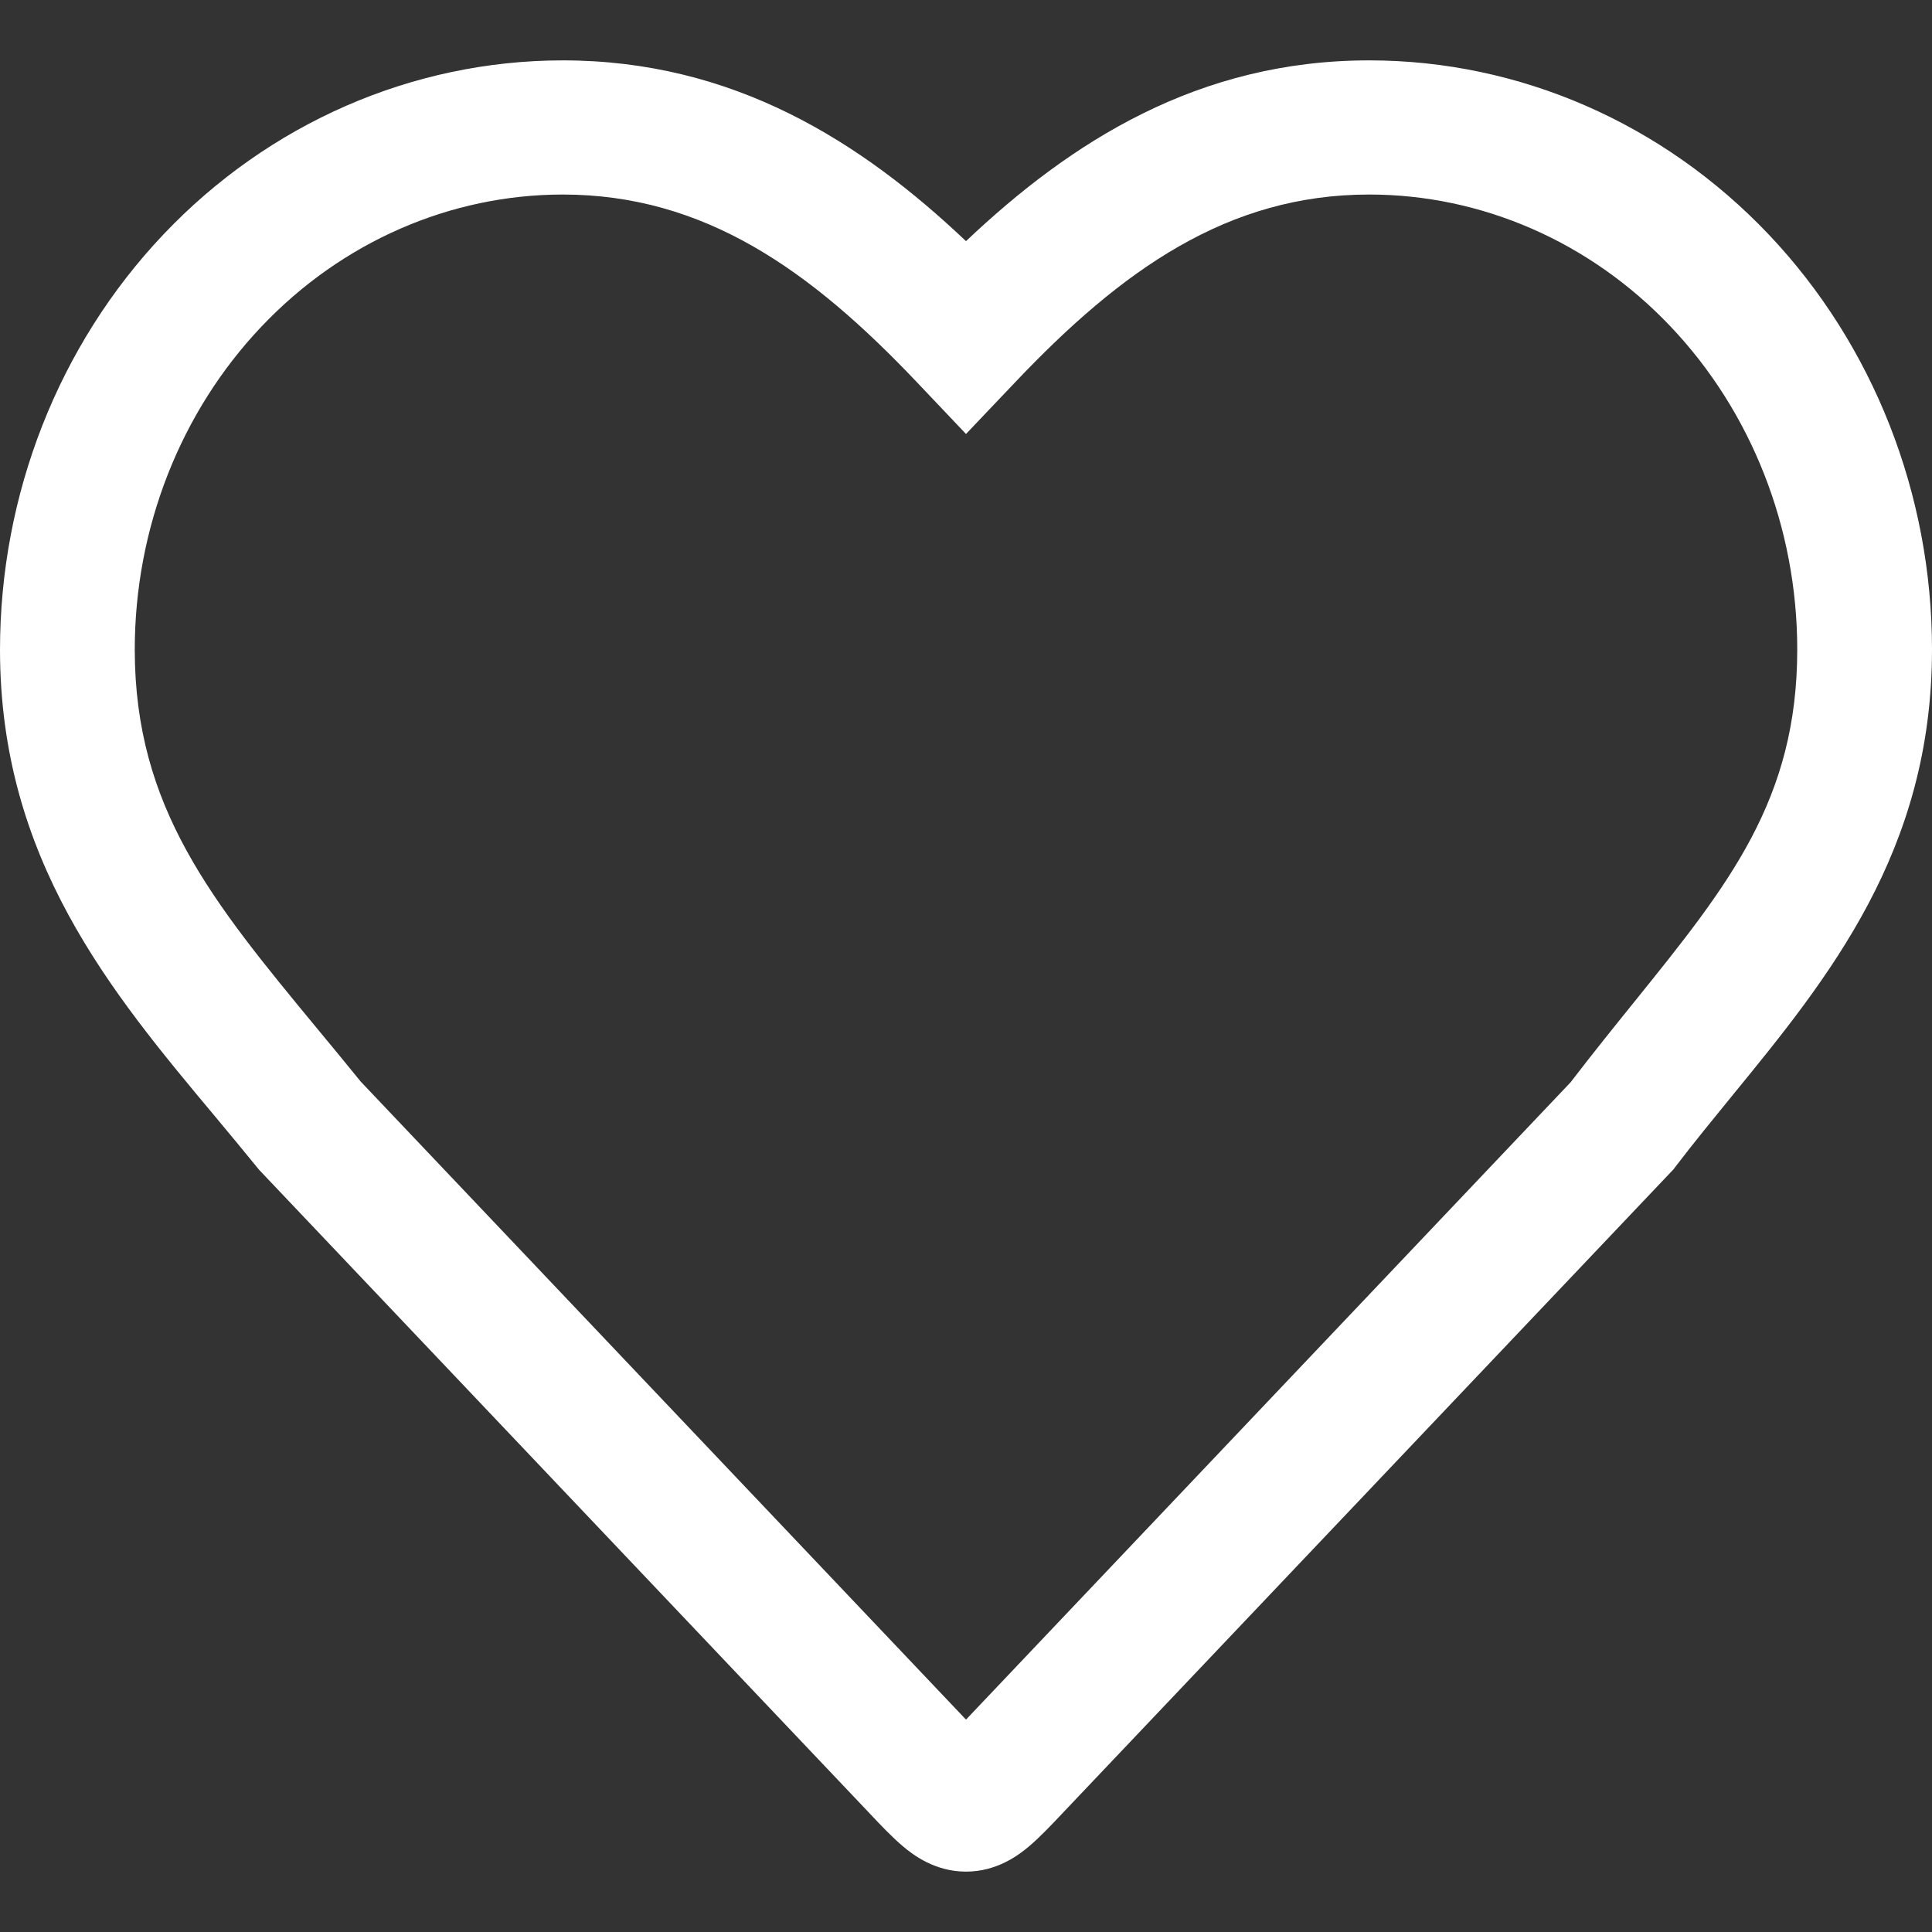 <svg width="16" height="16" viewBox="0 0 16 16" fill="none" xmlns="http://www.w3.org/2000/svg">
<rect x="0" y="0" width="16" height="16" fill="#333333" stroke="none"/>
<path fill-rule="evenodd" clip-rule="evenodd" d="M11.339 0.5C12.586 0.5 13.774 1.022 14.646 1.94C15.516 2.857 16 4.094 16 5.379C16 7.049 15.145 8.096 14.343 9.077C14.184 9.272 14.026 9.465 13.878 9.659L13.86 9.683L8.807 15.008C8.802 15.013 8.797 15.019 8.792 15.024C8.705 15.116 8.611 15.215 8.524 15.289C8.438 15.362 8.257 15.5 8 15.5C7.743 15.5 7.562 15.362 7.476 15.289C7.389 15.215 7.294 15.116 7.208 15.024L2.146 9.688L2.132 9.671C2.016 9.528 1.897 9.385 1.777 9.241C0.915 8.21 0.001 7.114 3.12151e-07 5.382C-0 4.097 0.483 2.86 1.353 1.942C2.223 1.024 3.412 0.501 4.659 0.5C6.074 0.5 7.128 1.171 8 1.997C8.871 1.172 9.925 0.5 11.339 0.5ZM13.834 2.703C13.167 2 12.268 1.611 11.339 1.611C10.166 1.611 9.288 2.237 8.406 3.167L8 3.594L7.594 3.166C6.712 2.236 5.833 1.611 4.659 1.611C3.73 1.612 2.832 2.001 2.165 2.705C1.496 3.41 1.116 4.372 1.116 5.381C1.117 6.69 1.758 7.466 2.624 8.515C2.742 8.657 2.863 8.804 2.988 8.958L8 14.241L13.007 8.963C13.191 8.723 13.369 8.502 13.537 8.294C14.314 7.33 14.884 6.625 14.884 5.379C14.884 4.369 14.503 3.407 13.834 2.703Z" fill="white"/>
</svg>